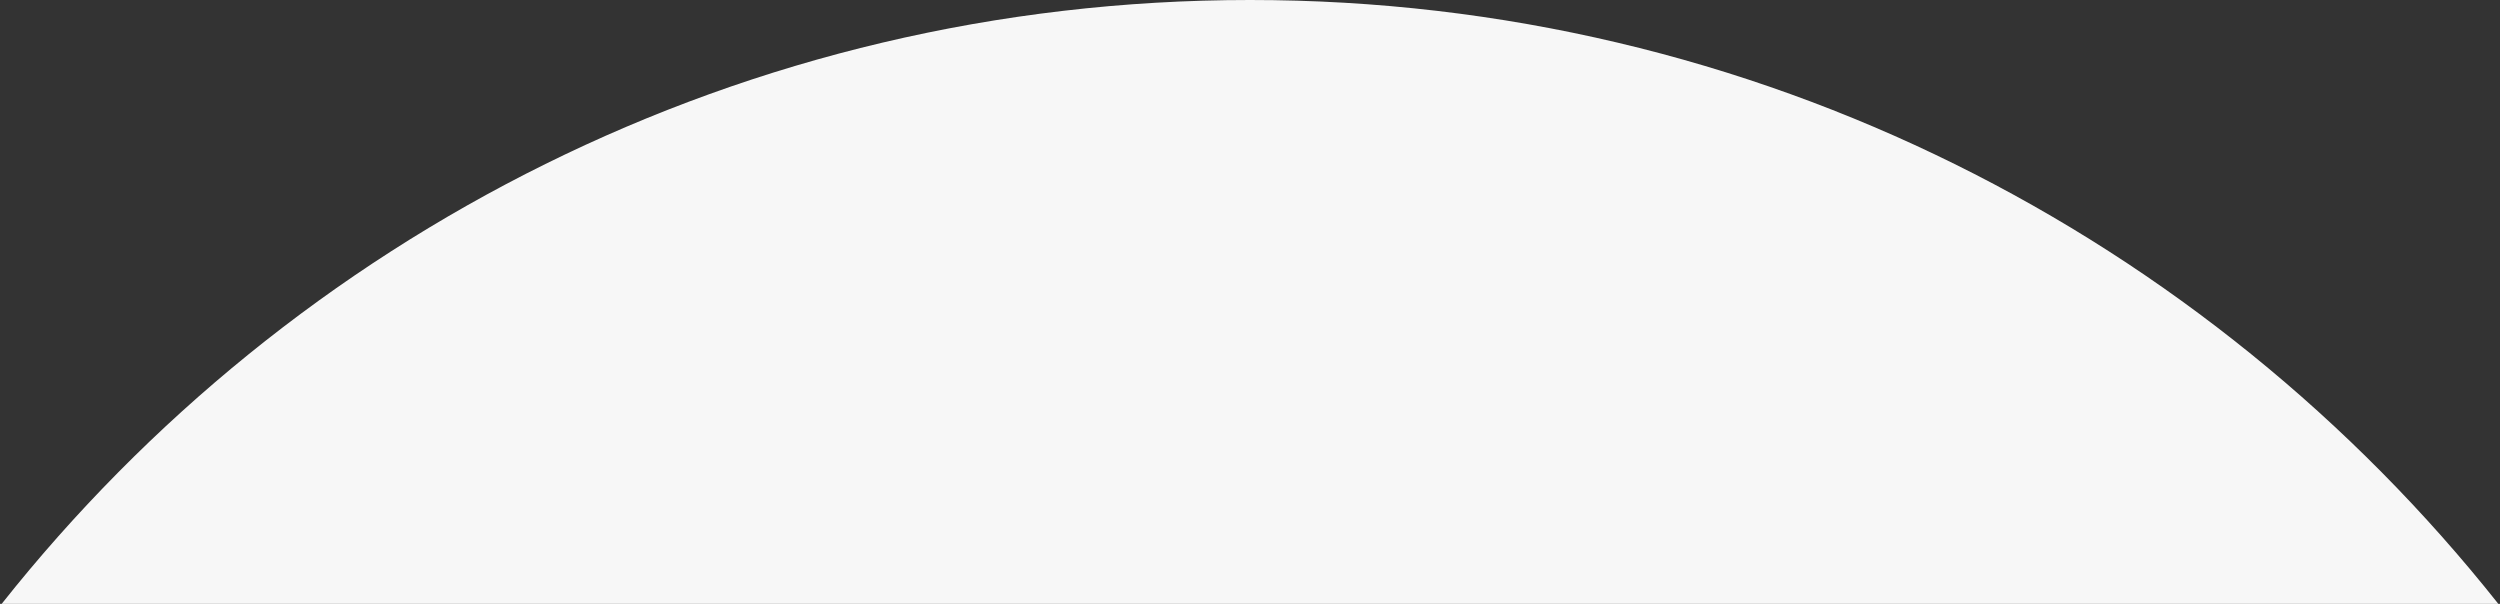 <svg width="592" height="143" viewBox="0 0 592 143" fill="none" xmlns="http://www.w3.org/2000/svg">
<rect x="0" y="0" width="592" height="143" fill="#333333" stroke="none"/>
<path fill-rule="evenodd" clip-rule="evenodd" d="M591.609 143H0.392C69.447 55.881 176.198 0 296 0C415.802 0 522.553 55.881 591.609 143Z" fill="#F7F7F7"/>
</svg>
